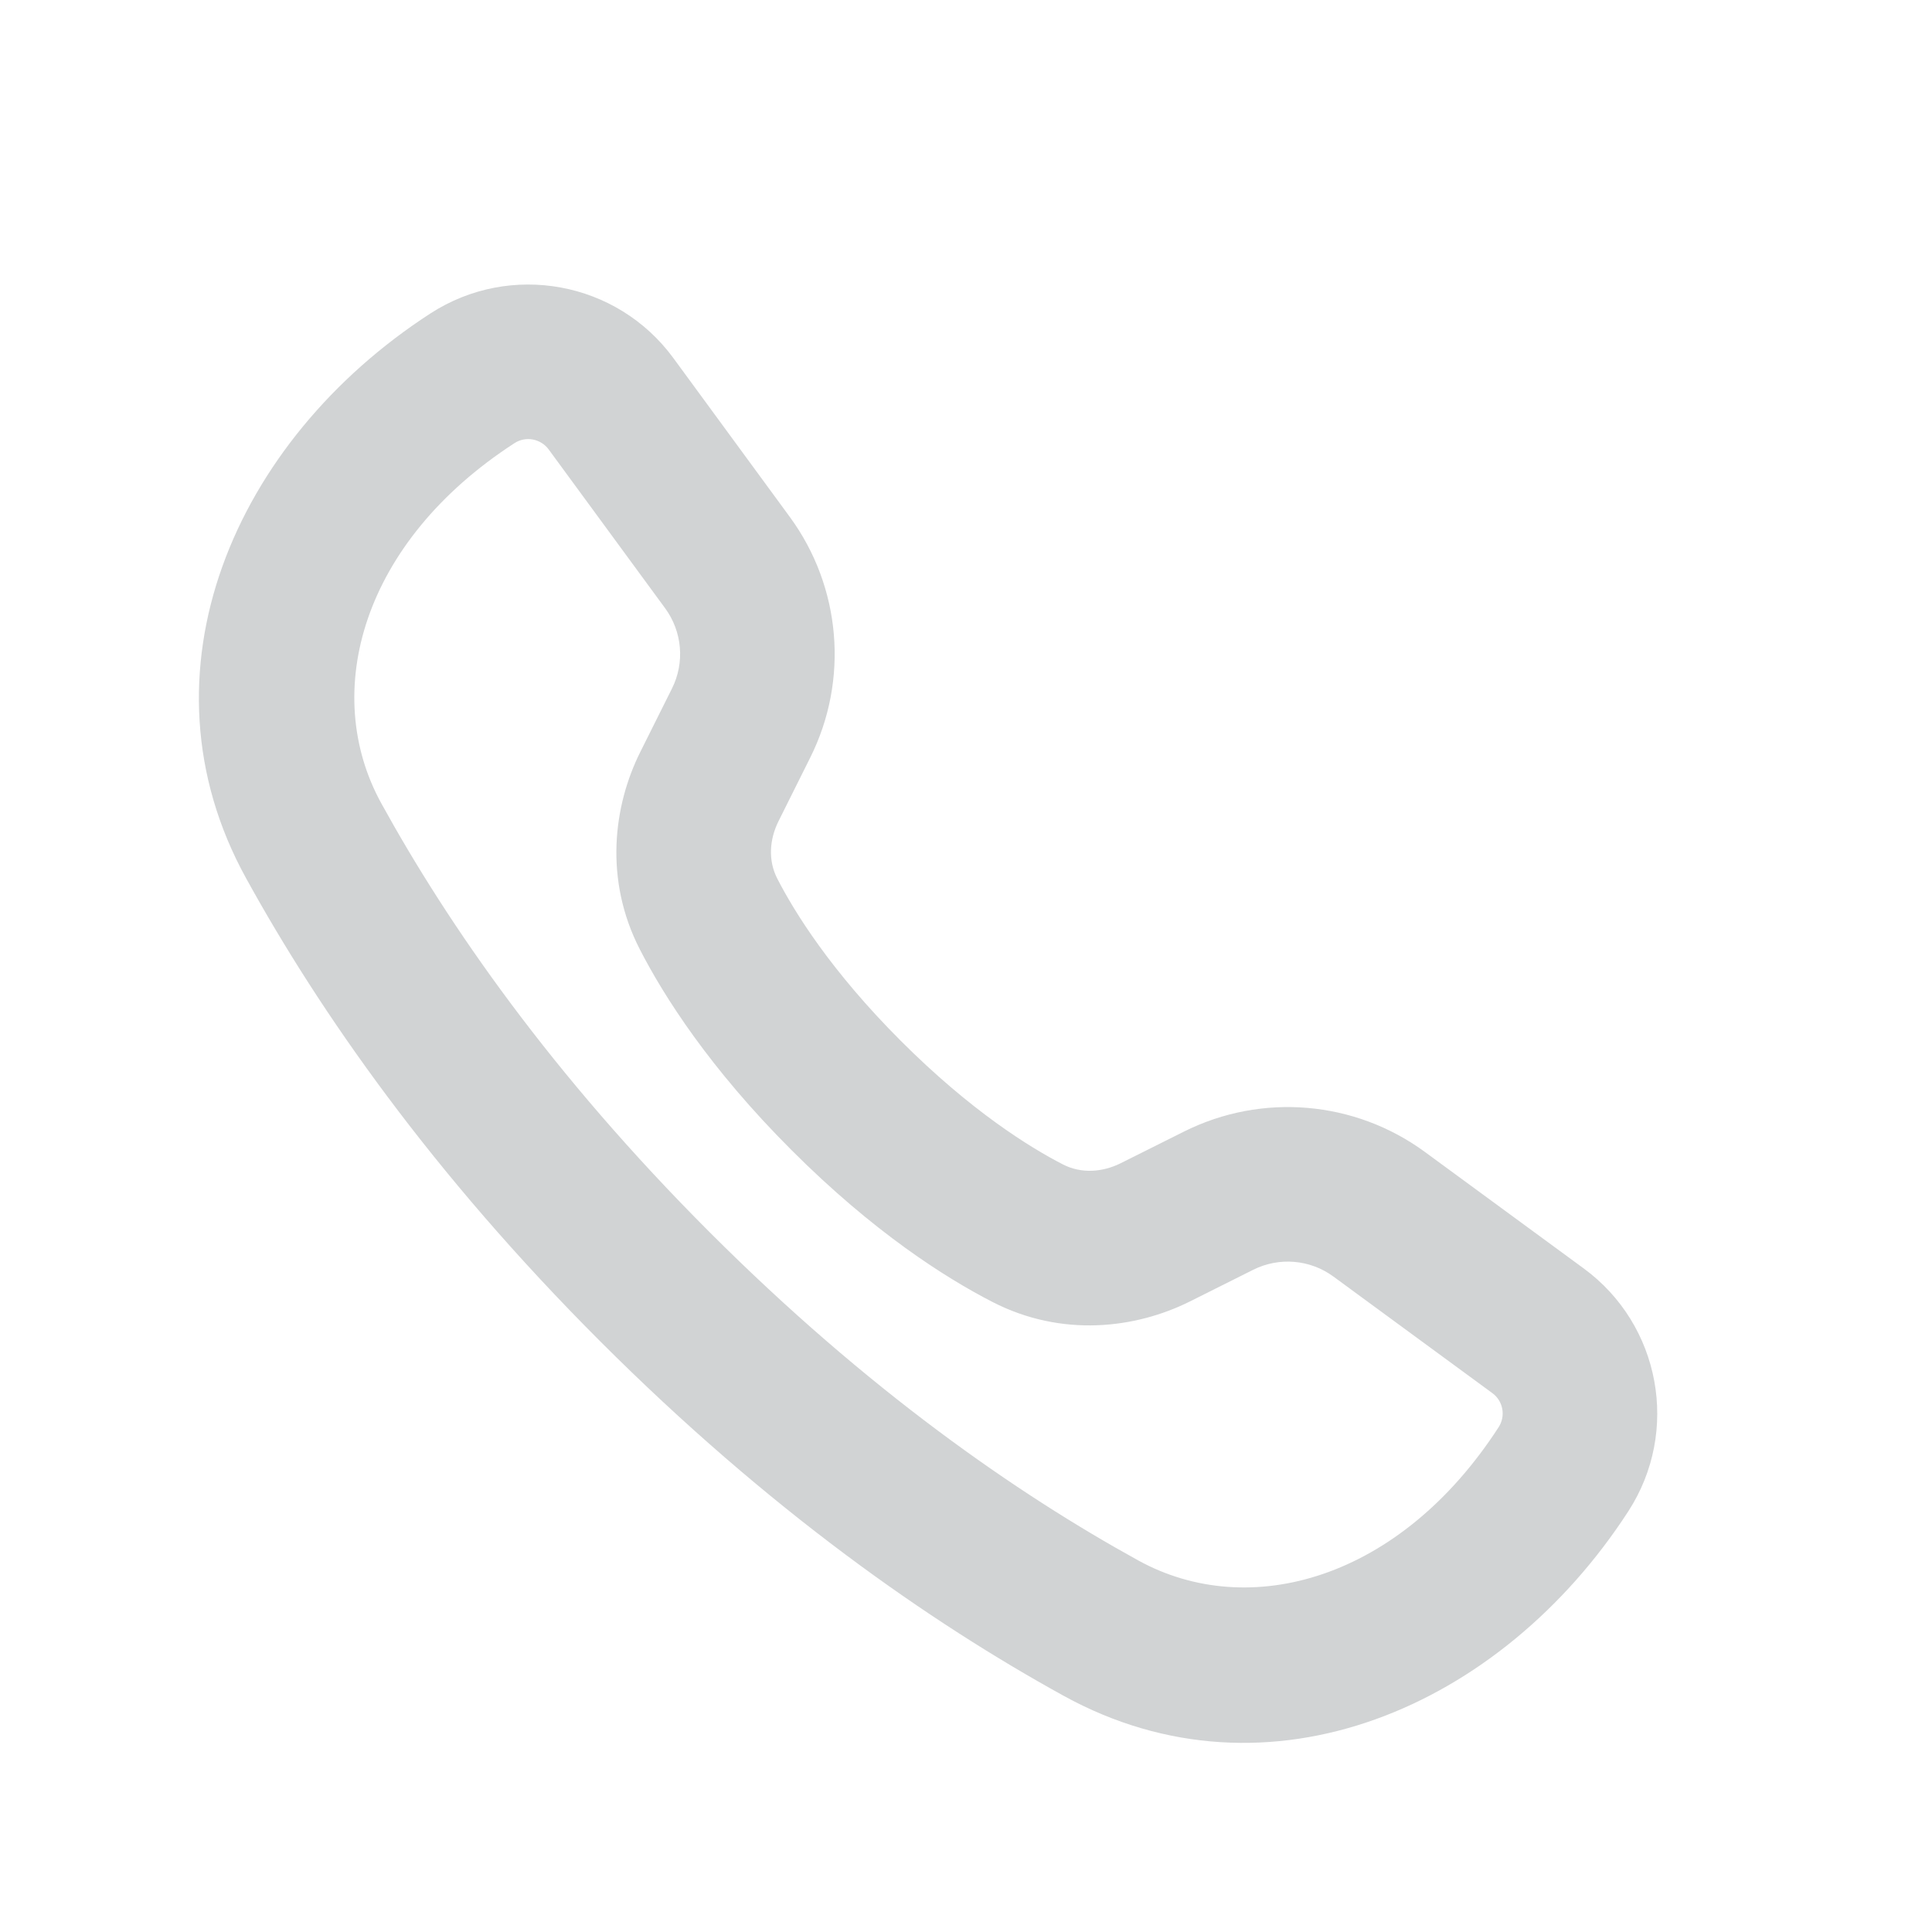 <svg width="25" height="25" viewBox="0 0 25 25" fill="none" xmlns="http://www.w3.org/2000/svg">
<path fill-rule="evenodd" clip-rule="evenodd" d="M8.607 7.871L7.1 5.816C6.997 5.676 6.803 5.64 6.658 5.734C4.685 7.011 4.143 8.96 4.935 10.397C5.8 11.969 7.135 13.897 9.182 15.944C11.229 17.991 13.157 19.326 14.729 20.192C16.166 20.983 18.116 20.441 19.392 18.468C19.486 18.323 19.451 18.129 19.311 18.027L17.255 16.519C16.953 16.297 16.552 16.263 16.216 16.431L15.397 16.841C14.7 17.189 13.744 17.312 12.84 16.846C12.235 16.535 11.303 15.944 10.243 14.883C9.182 13.823 8.591 12.891 8.28 12.286C7.815 11.382 7.937 10.427 8.286 9.729L8.695 8.91C8.863 8.575 8.829 8.174 8.607 7.871ZM5.571 4.055C3.031 5.699 1.723 8.711 3.183 11.362C4.135 13.092 5.582 15.172 7.768 17.358C9.954 19.544 12.034 20.991 13.764 21.944C16.415 23.403 19.427 22.095 21.071 19.555C21.741 18.52 21.487 17.143 20.494 16.414L18.438 14.906C17.531 14.241 16.328 14.139 15.322 14.642L14.502 15.052C14.265 15.17 13.991 15.189 13.755 15.068C13.325 14.847 12.564 14.376 11.657 13.469C10.75 12.562 10.28 11.801 10.059 11.371C9.937 11.136 9.956 10.861 10.075 10.624L10.484 9.804C10.987 8.799 10.885 7.596 10.22 6.689L8.713 4.633C7.984 3.639 6.606 3.386 5.571 4.055Z" fill="#D1D3D4"/>
</svg>
